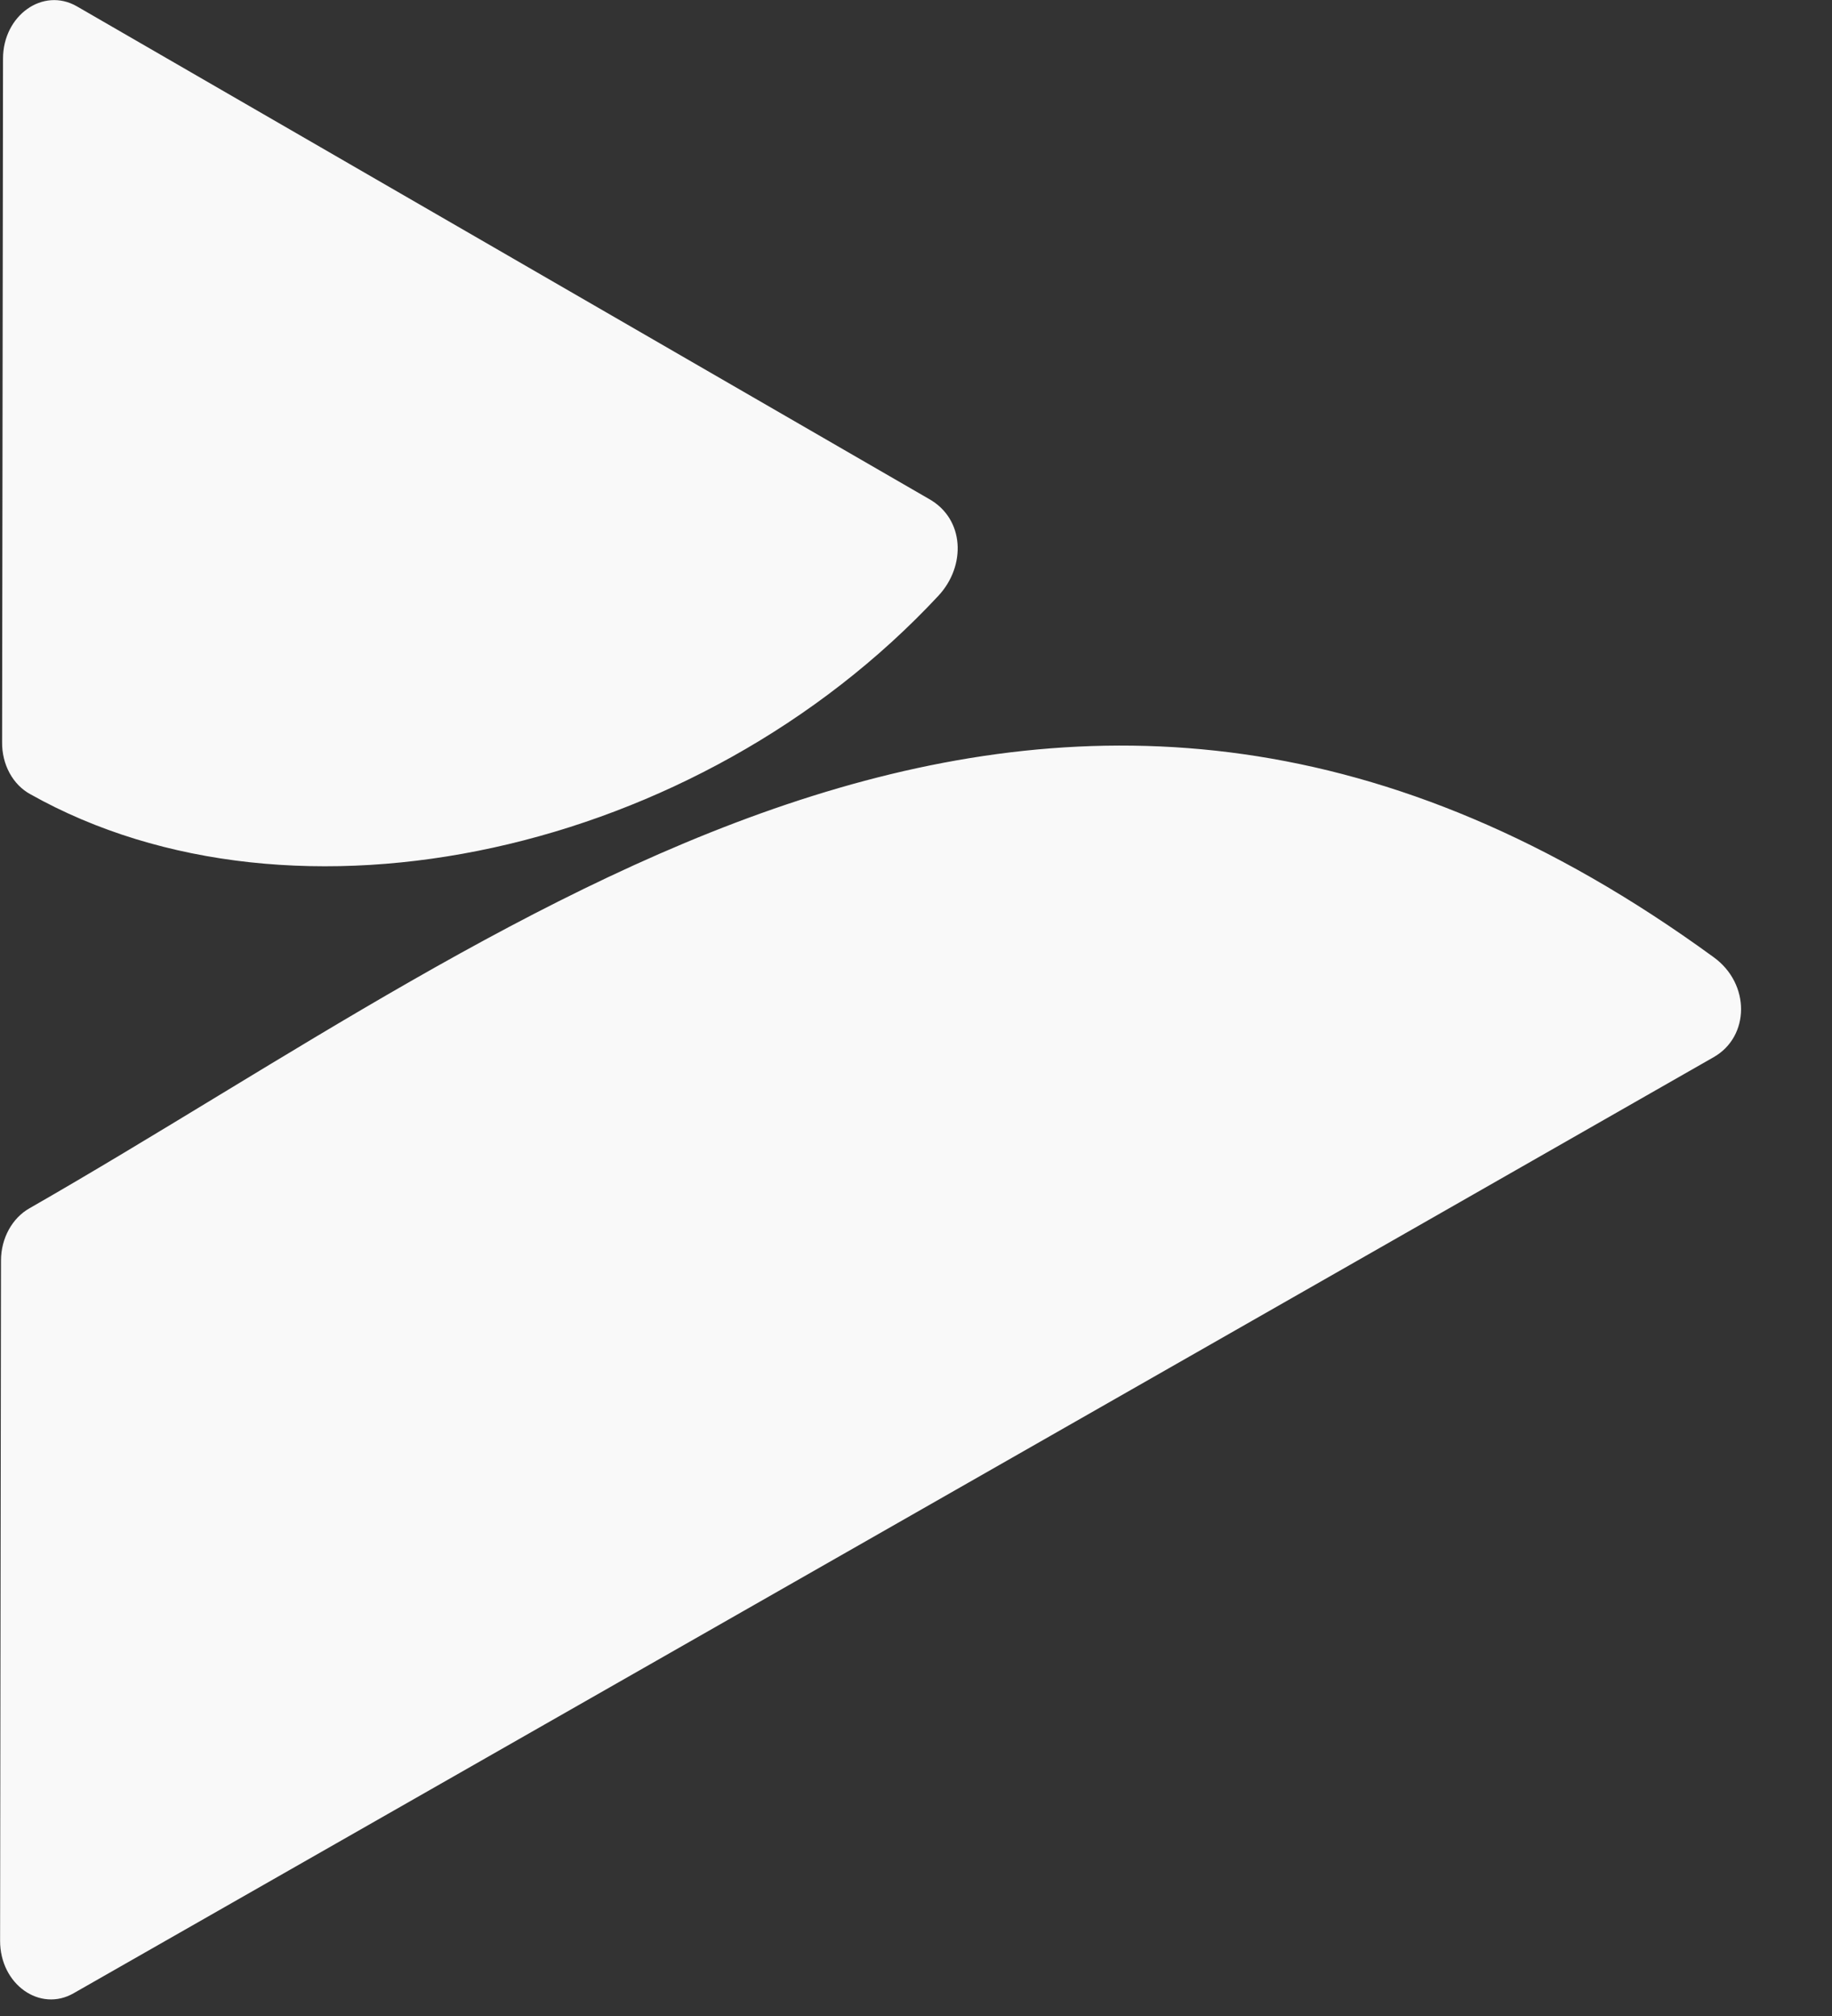 <svg width="20" height="22" viewBox="0 0 20 22" fill="none" xmlns="http://www.w3.org/2000/svg">
<rect x="0" y="0" width="20" height="22" fill="#333333" stroke="none"/>
<path d="M10.244 6.502C10.549 6.175 10.531 5.663 10.142 5.445L0.839 0.069C0.468 -0.144 0.033 0.17 0.033 0.639L0.023 8.096C0.019 8.343 0.141 8.565 0.333 8.668C3.217 10.288 7.614 9.323 10.244 6.502ZM18.707 10.445C11.54 5.222 5.777 10.062 0.323 13.185C0.134 13.291 0.011 13.512 0.011 13.755L0.001 21.178C0 21.656 0.438 21.963 0.805 21.751C0.805 21.751 18.275 11.787 18.709 11.536C19.103 11.311 19.111 10.736 18.707 10.445Z" fill="#F9F9F9"/>
</svg>
